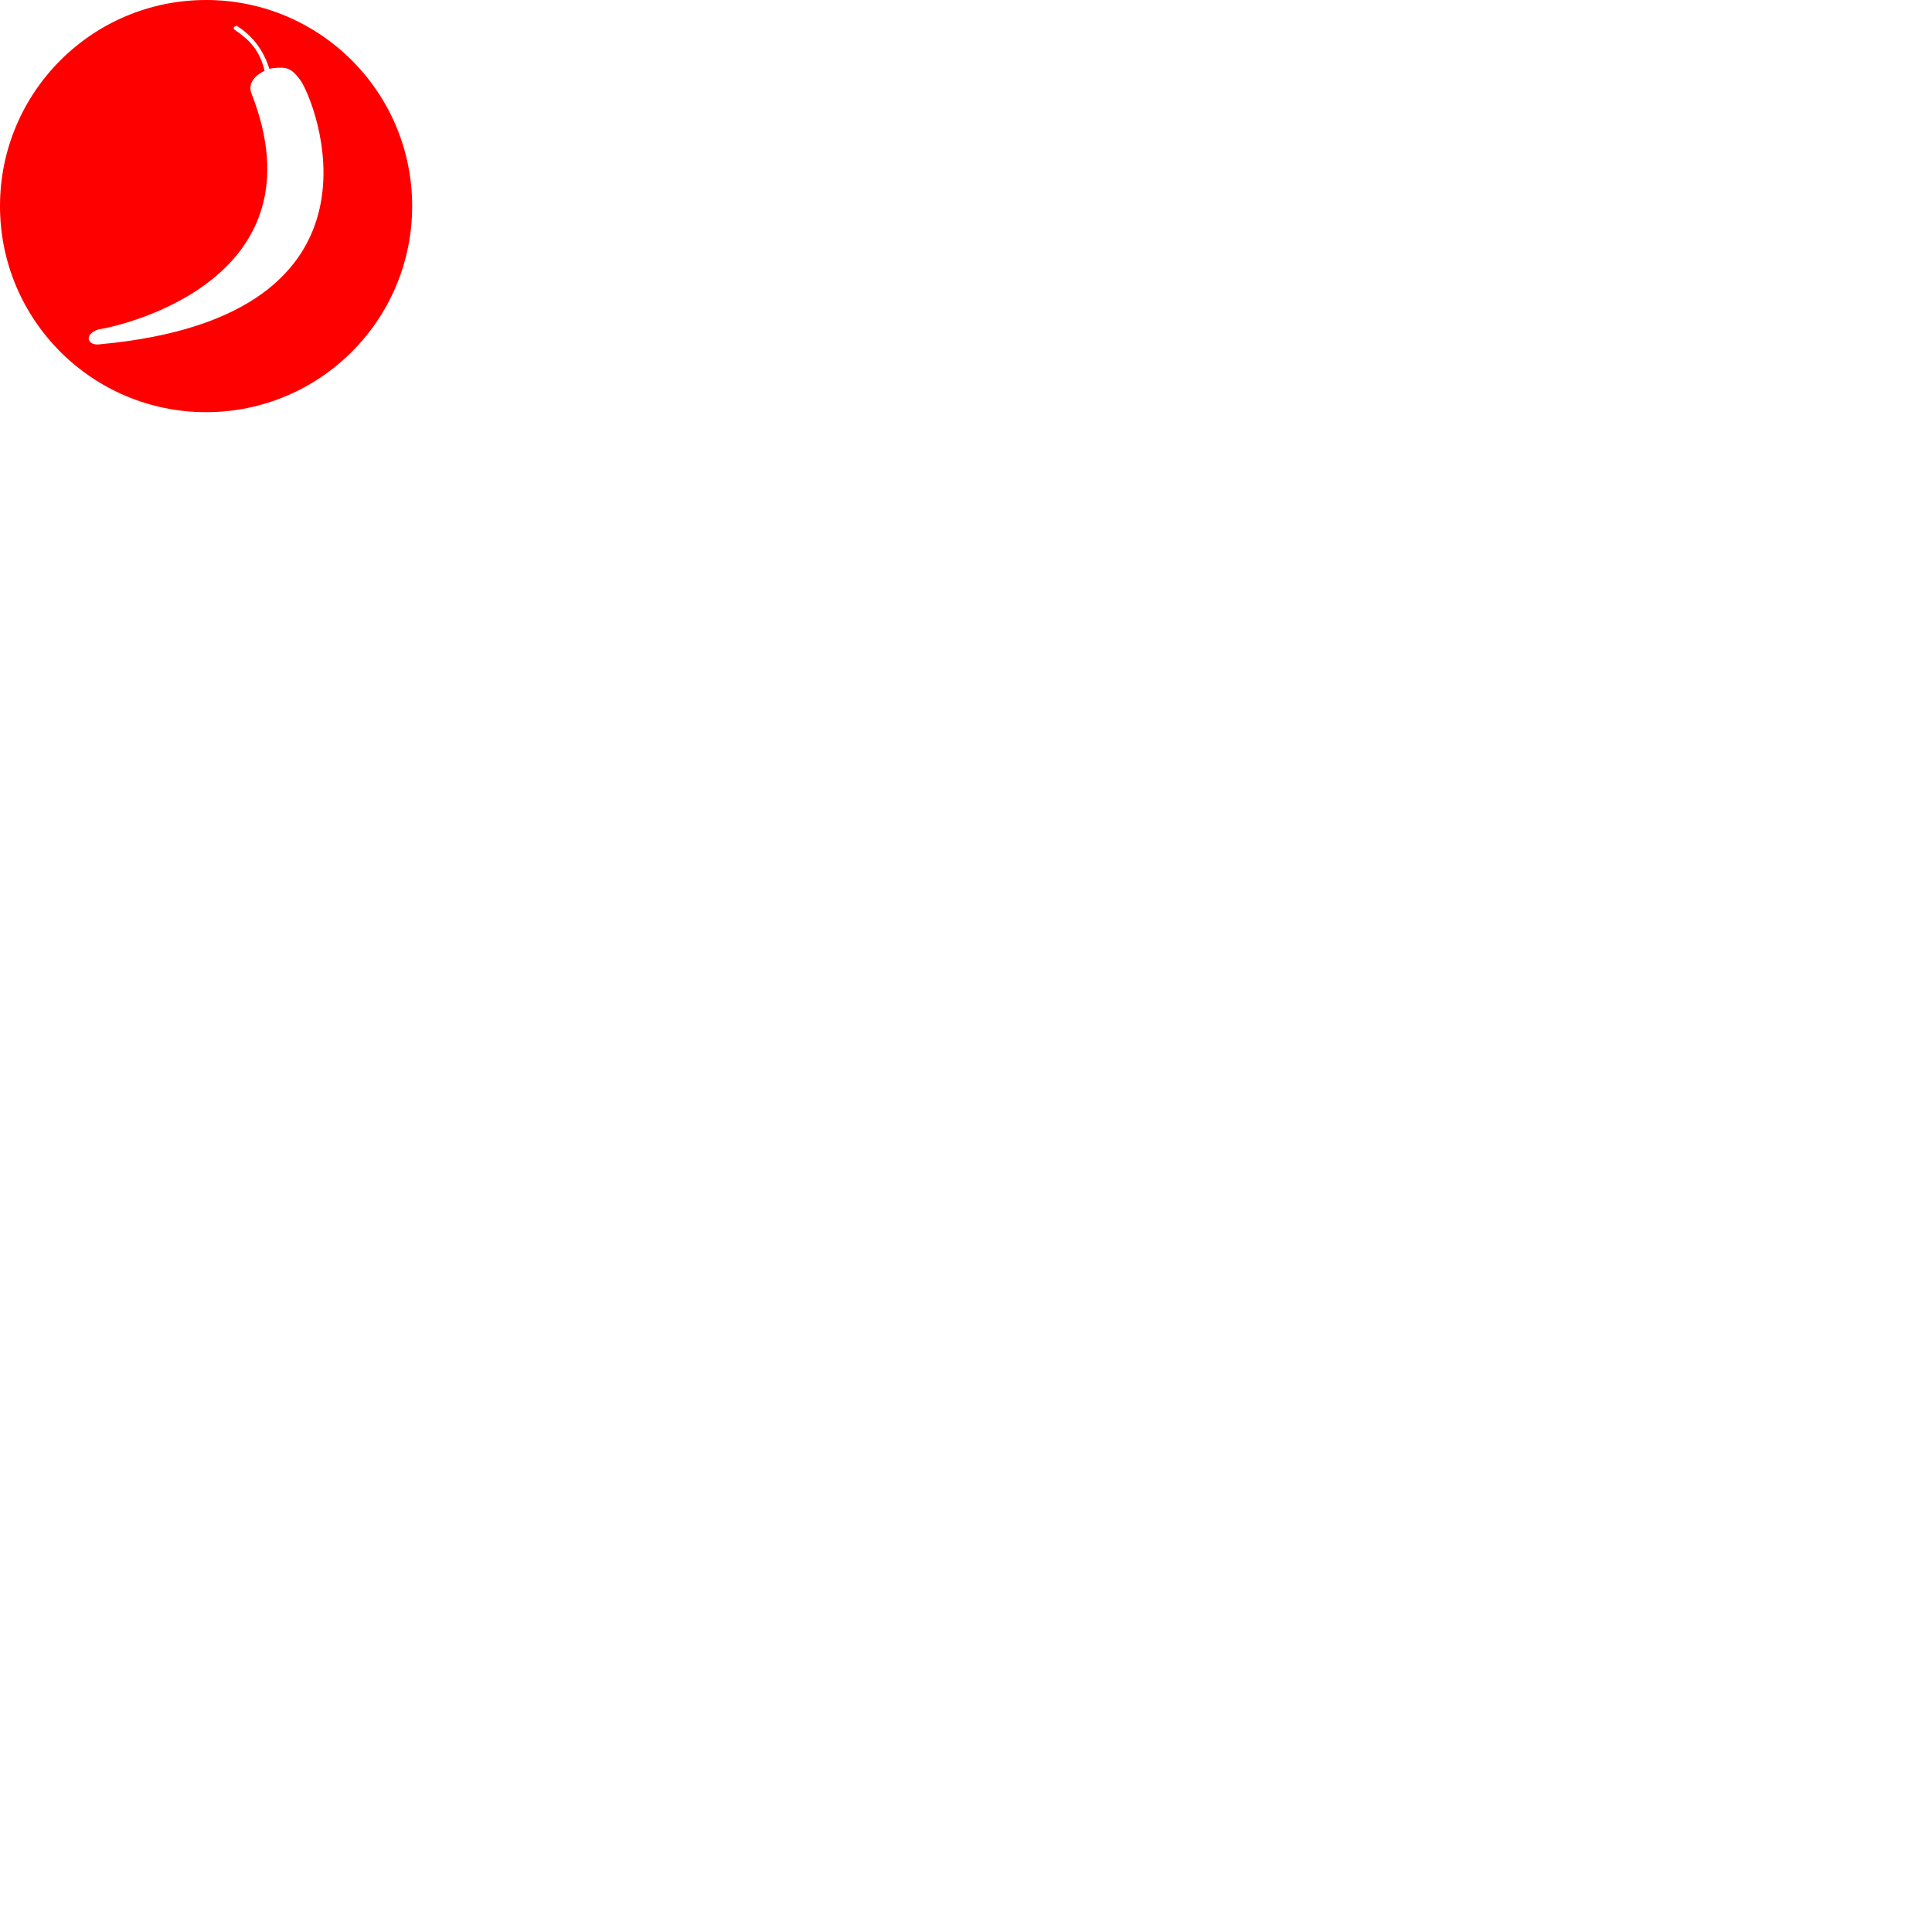 <svg id="spicy" xmlns="http://www.w3.org/2000/svg" viewBox="0 0 150 150">
  <title>Spicy</title>
     <defs>
    <style>
      path {
        animation: draw 4s forwards;
        stroke: black;
        stroke-width: .6px;
        fill: red;
        stroke-dasharray: 300;
        stroke-dashoffset: 300;
      }

      @keyframes draw {
        to {
          stroke-dashoffset: 0;
        }
      }
    </style>
</defs>
  <path d="M16 0c-8.838 0-16 7.162-16 16s7.162 16 16 16 16-7.162 16-16-7.162-16-16-16zM7.802 26.726c-1.011 0.166-1.35-0.749-0.173-1.146 2.189-0.339 17.504-4.013 11.898-18.317-0.339-0.87 0.403-1.472 1.011-1.766 0 0 0 0 0 0 0-0.006-0.006-0.019-0.006-0.026 0 0-0.006-0.006 0-0.006 0 0 0 0 0 0-0.454-1.946-1.638-2.65-2.323-3.162-0.205-0.154 0.102-0.346 0.198-0.282 1.216 0.774 2.054 1.882 2.502 3.315 0.006 0.006 0.006 0.006 0.013 0.013 0.090-0.026 0.16-0.045 0.218-0.051 1.146-0.128 1.478-0.013 2.176 0.922 1.024 1.363 8.16 18.317-15.514 20.506z"></path>
</svg>
